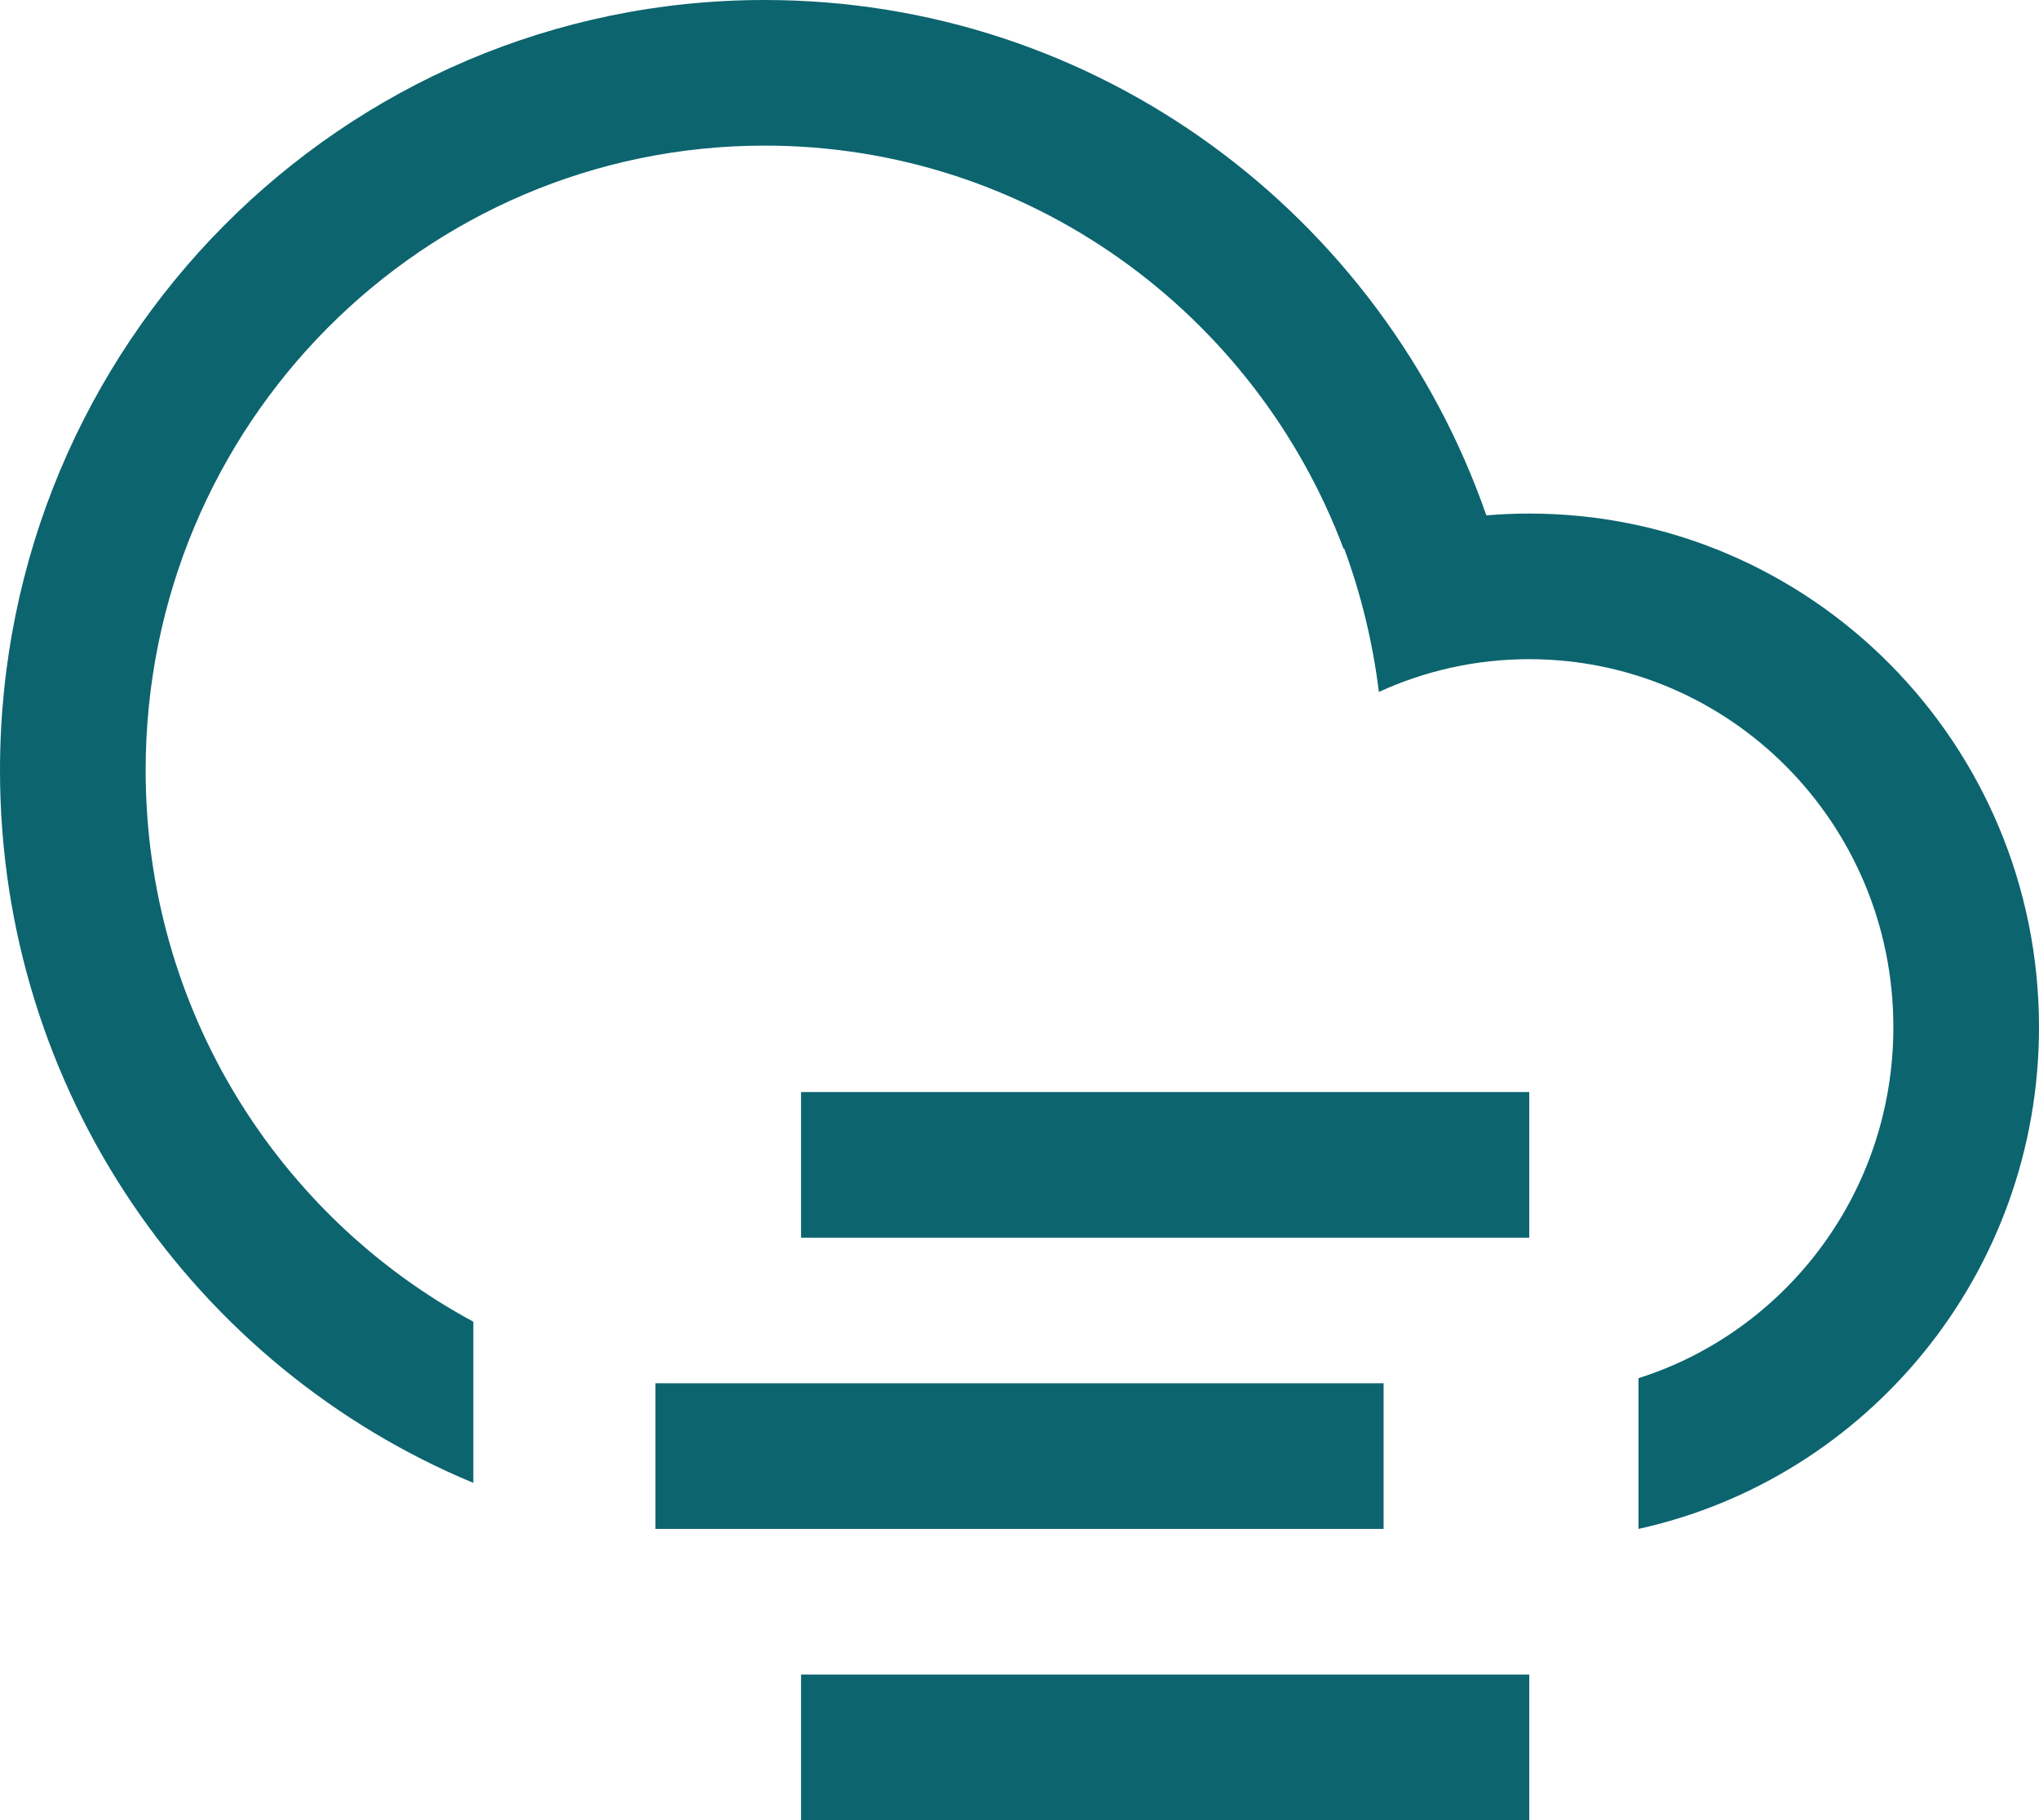 <svg width="28" height="25" viewBox="0 0 28 25" fill="none" xmlns="http://www.w3.org/2000/svg">
  <path fill-rule="evenodd" clip-rule="evenodd" d="M26 14.108C26 16.381 24.522 18.288 22.5 18.93V21C25.645 20.308 28 17.485 28 14.108C28 10.212 24.866 7.054 21 7.054C20.802 7.054 20.605 7.062 20.411 7.079C18.977 2.956 15.081 0 10.5 0C4.701 0 0 4.737 0 10.581C0 14.998 2.685 18.782 6.5 20.368V18.154C3.826 16.712 2 13.868 2 10.581C2 5.827 5.82 2 10.5 2C14.123 2 17.231 4.294 18.45 7.537L18.458 7.533C18.689 8.159 18.851 8.819 18.935 9.504C19.565 9.215 20.265 9.054 21 9.054C23.747 9.054 26 11.302 26 14.108ZM21 15H11V17H21V15ZM19 19H9V21H19V19ZM11 23H21V25H11V23Z" fill="#0C646F"/>
</svg>
